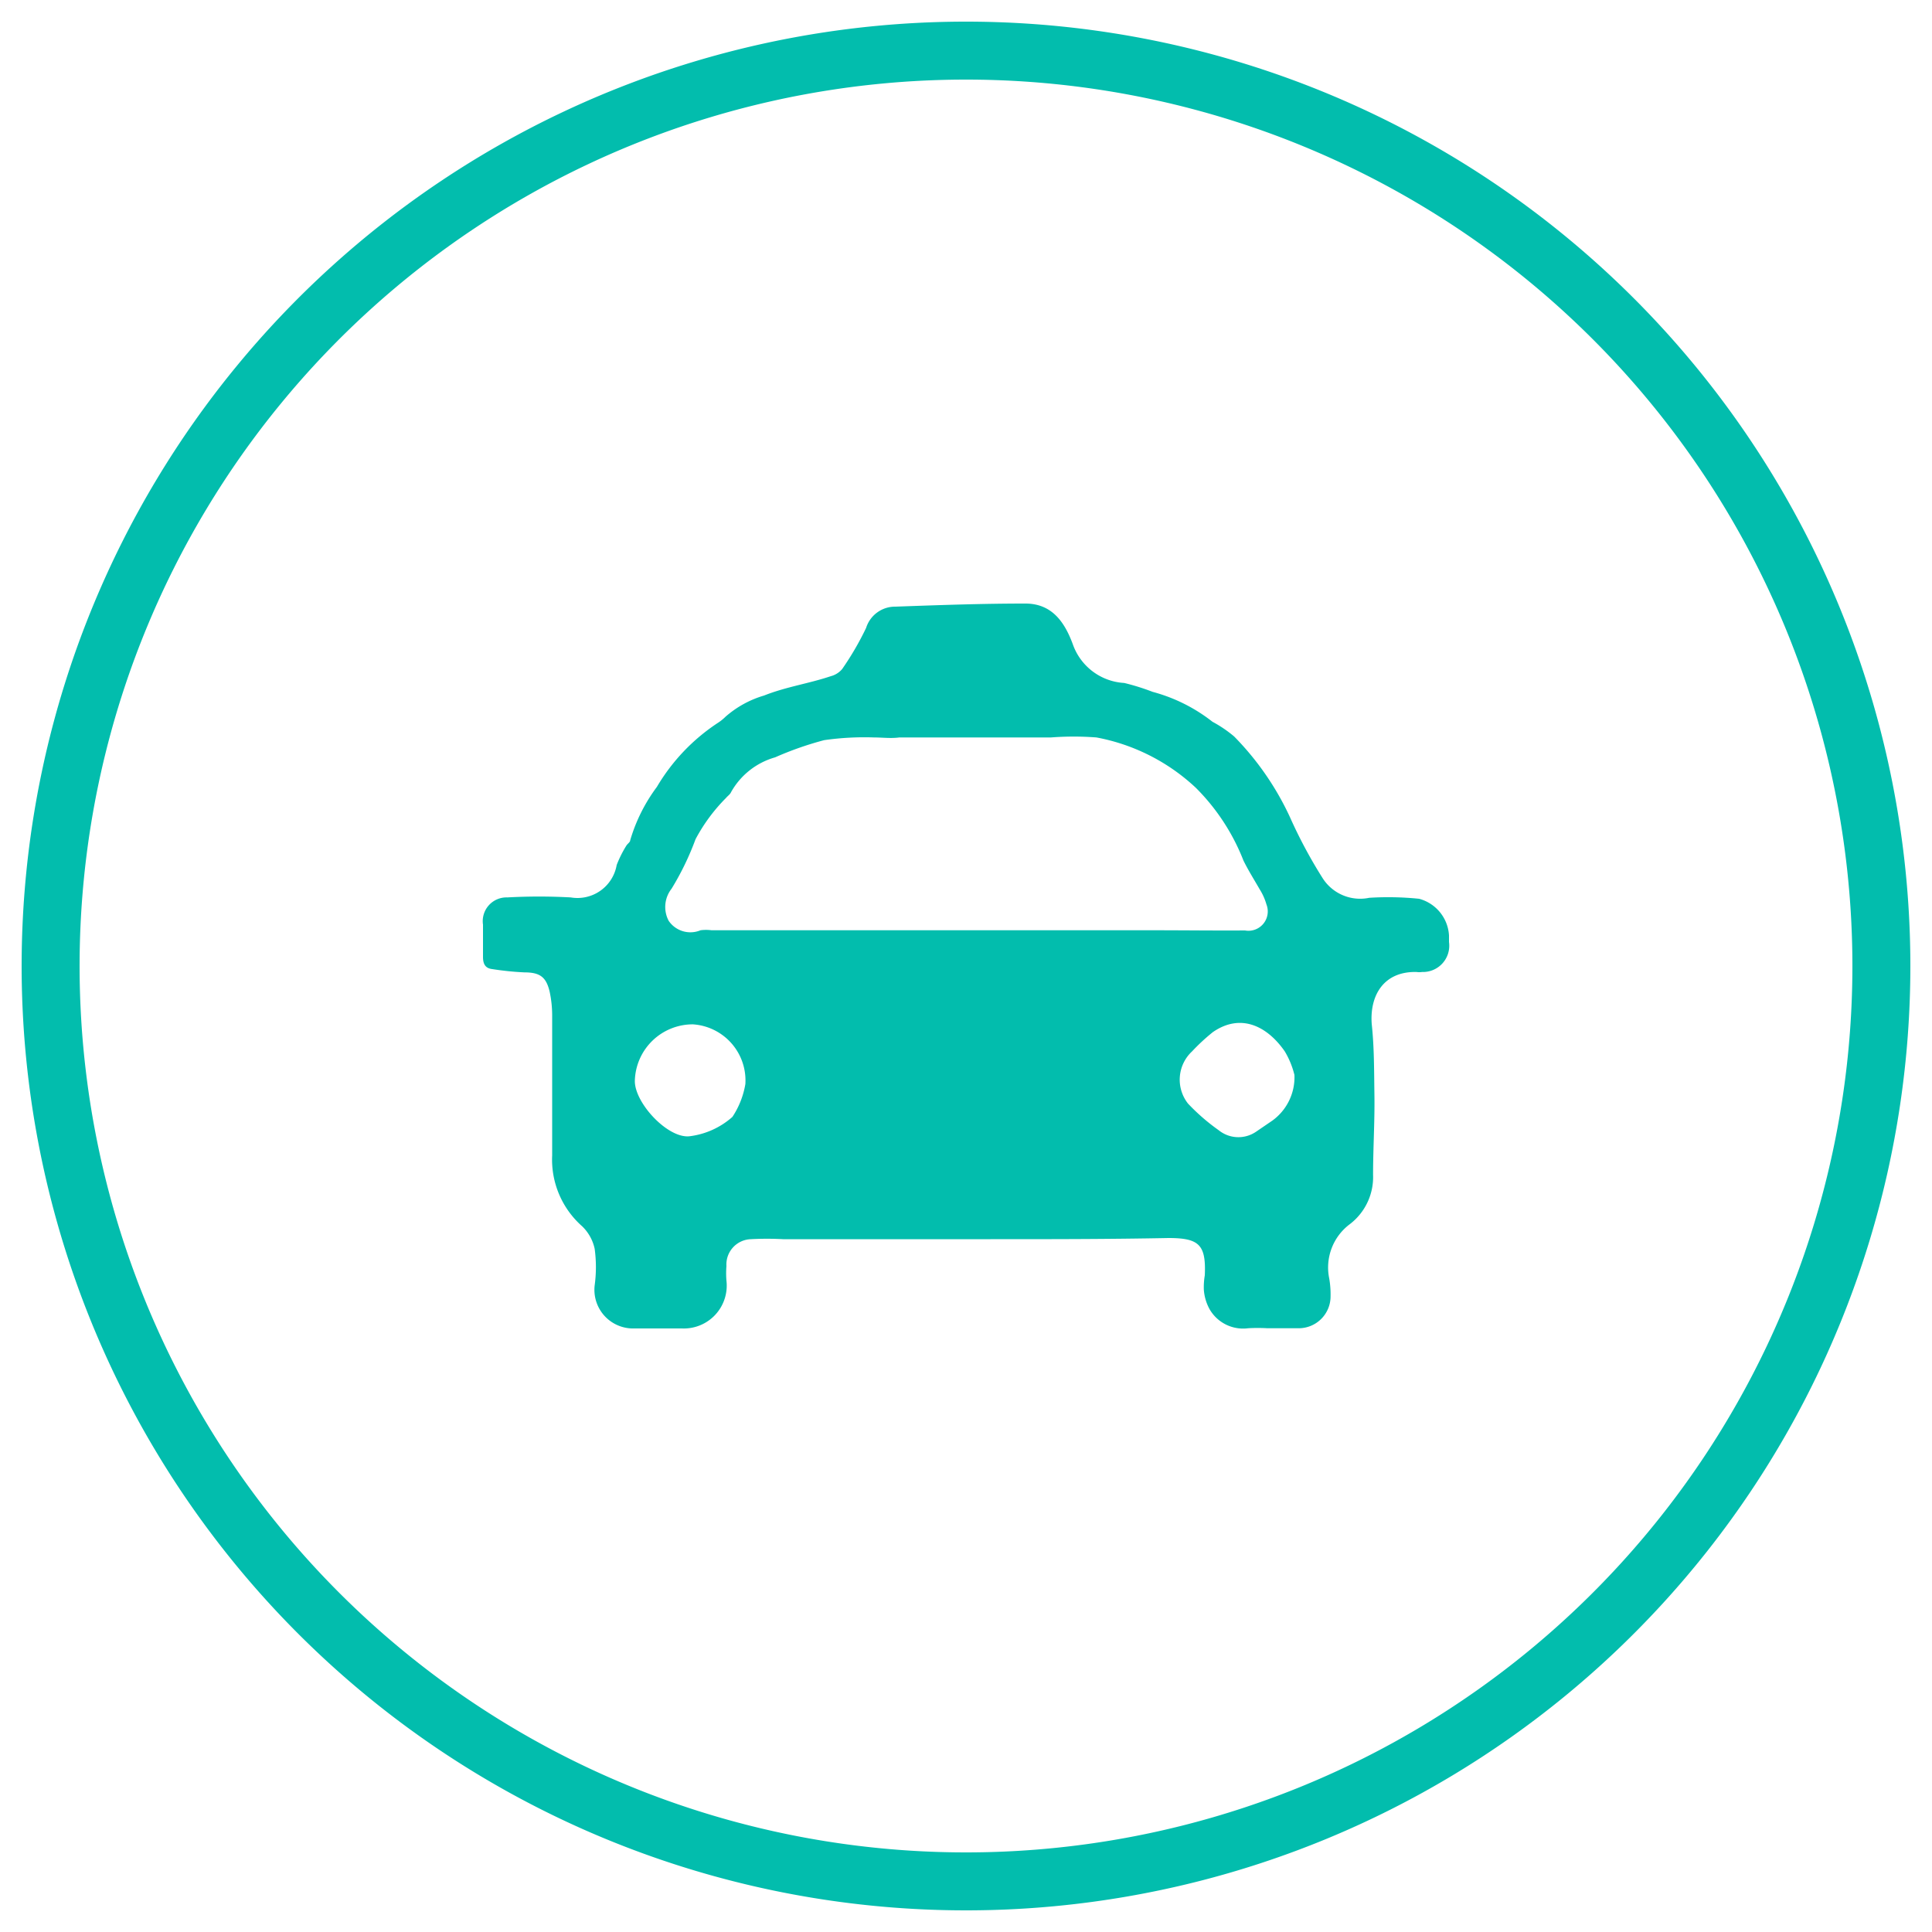 <svg id="Layer_1" data-name="Layer 1" xmlns="http://www.w3.org/2000/svg" viewBox="0 0 100 100"><defs><style>.cls-1{fill:none;stroke:#02bdad;stroke-miterlimit:10;stroke-width:3px;}.cls-2{fill:#02bdad;}</style></defs><path class="cls-1" d="M50,2.62A47.38,47.38,0,1,0,97.38,50,47.38,47.38,0,0,0,50,2.62Z"/><path class="cls-2" d="M75,48.42a2.09,2.09,0,0,0-1.55-1.9,15.86,15.86,0,0,0-2.58-.05,2.3,2.3,0,0,1-2.4-1,24.81,24.81,0,0,1-1.7-3.17,14.81,14.81,0,0,0-2.89-4.18,6.47,6.47,0,0,0-1.12-.76,8.62,8.62,0,0,0-3.1-1.55,11.85,11.85,0,0,0-1.47-.46,3,3,0,0,1-2.66-2c-.42-1.14-1.08-2.13-2.5-2.11-2.23,0-4.45.08-6.68.16a1.57,1.57,0,0,0-1.52,1.1,15.15,15.15,0,0,1-1.24,2.13A1.15,1.15,0,0,1,43,35c-1.13.38-2.32.55-3.45,1a5.28,5.28,0,0,0-2,1.1,2.44,2.44,0,0,1-.4.32A10.12,10.12,0,0,0,34,40.73a8.72,8.72,0,0,0-1.38,2.76c0,.1-.14.18-.2.28a6,6,0,0,0-.5,1,2.06,2.06,0,0,1-2.38,1.68,29.91,29.91,0,0,0-3.28,0A1.23,1.23,0,0,0,25,47.86c0,.55,0,1.11,0,1.67,0,.38.13.59.48.63a15.3,15.3,0,0,0,1.66.17c.81,0,1.13.24,1.31,1a5.92,5.92,0,0,1,.13,1.26c0,2.4,0,4.81,0,7.21a4.6,4.6,0,0,0,1.55,3.67,2.28,2.28,0,0,1,.65,1.17,7,7,0,0,1,0,1.89,2,2,0,0,0,1.92,2.23c.87,0,1.73,0,2.59,0a2.22,2.22,0,0,0,2.31-2.48,4.69,4.69,0,0,1,0-.75,1.31,1.31,0,0,1,1.27-1.39,15.29,15.29,0,0,1,1.66,0c3.58,0,7.15,0,10.73,0,3.07,0,6.15,0,9.22-.06,1.59,0,1.95.35,1.88,1.93a3.73,3.73,0,0,0-.05.74,2.46,2.46,0,0,0,.29,1,2,2,0,0,0,2,1,8.85,8.85,0,0,1,1,0h0c.54,0,1.08,0,1.62,0a1.65,1.65,0,0,0,1.65-1.66,4.81,4.81,0,0,0-.07-.92,2.8,2.8,0,0,1,1.07-2.81,3.06,3.06,0,0,0,1.2-2.55c0-1.38.09-2.76.07-4.13S71.13,54.23,71,53c-.11-1.49.63-2.73,2.32-2.69a1,1,0,0,0,.29,0A1.36,1.36,0,0,0,75,48.76ZM37.91,57.81a4.09,4.09,0,0,1-2.2,1c-1.13.15-2.89-1.74-2.85-2.89a3,3,0,0,1,3-2.9,2.91,2.91,0,0,1,2.72,3.09A4.38,4.38,0,0,1,37.91,57.81Zm21.81-9.66H36.83a2.16,2.16,0,0,0-.57,0,1.36,1.36,0,0,1-1.65-.49A1.53,1.53,0,0,1,34.76,46,14.45,14.45,0,0,0,36,43.44a9,9,0,0,1,1.58-2.14c.08-.1.21-.18.26-.3a3.8,3.8,0,0,1,2.28-1.8,17,17,0,0,1,2.54-.89,14.61,14.61,0,0,1,2.57-.14c.44,0,.88.06,1.32,0,2.62,0,5.23,0,7.85,0a15.4,15.4,0,0,1,2.35,0,10.27,10.27,0,0,1,5.15,2.61,10.94,10.94,0,0,1,2.46,3.76c.25.51.56,1,.84,1.49a3,3,0,0,1,.35.78,1,1,0,0,1-1.11,1.35C62.88,48.17,61.3,48.15,59.72,48.15ZM65.86,58l-.85.58a1.62,1.62,0,0,1-1.93-.08,10.57,10.57,0,0,1-1.59-1.38,2,2,0,0,1,.21-2.7,10.26,10.26,0,0,1,1.08-1c1.45-1,2.82-.3,3.72,1A4.41,4.41,0,0,1,67,55.64,2.77,2.77,0,0,1,65.86,58Z"/></svg>